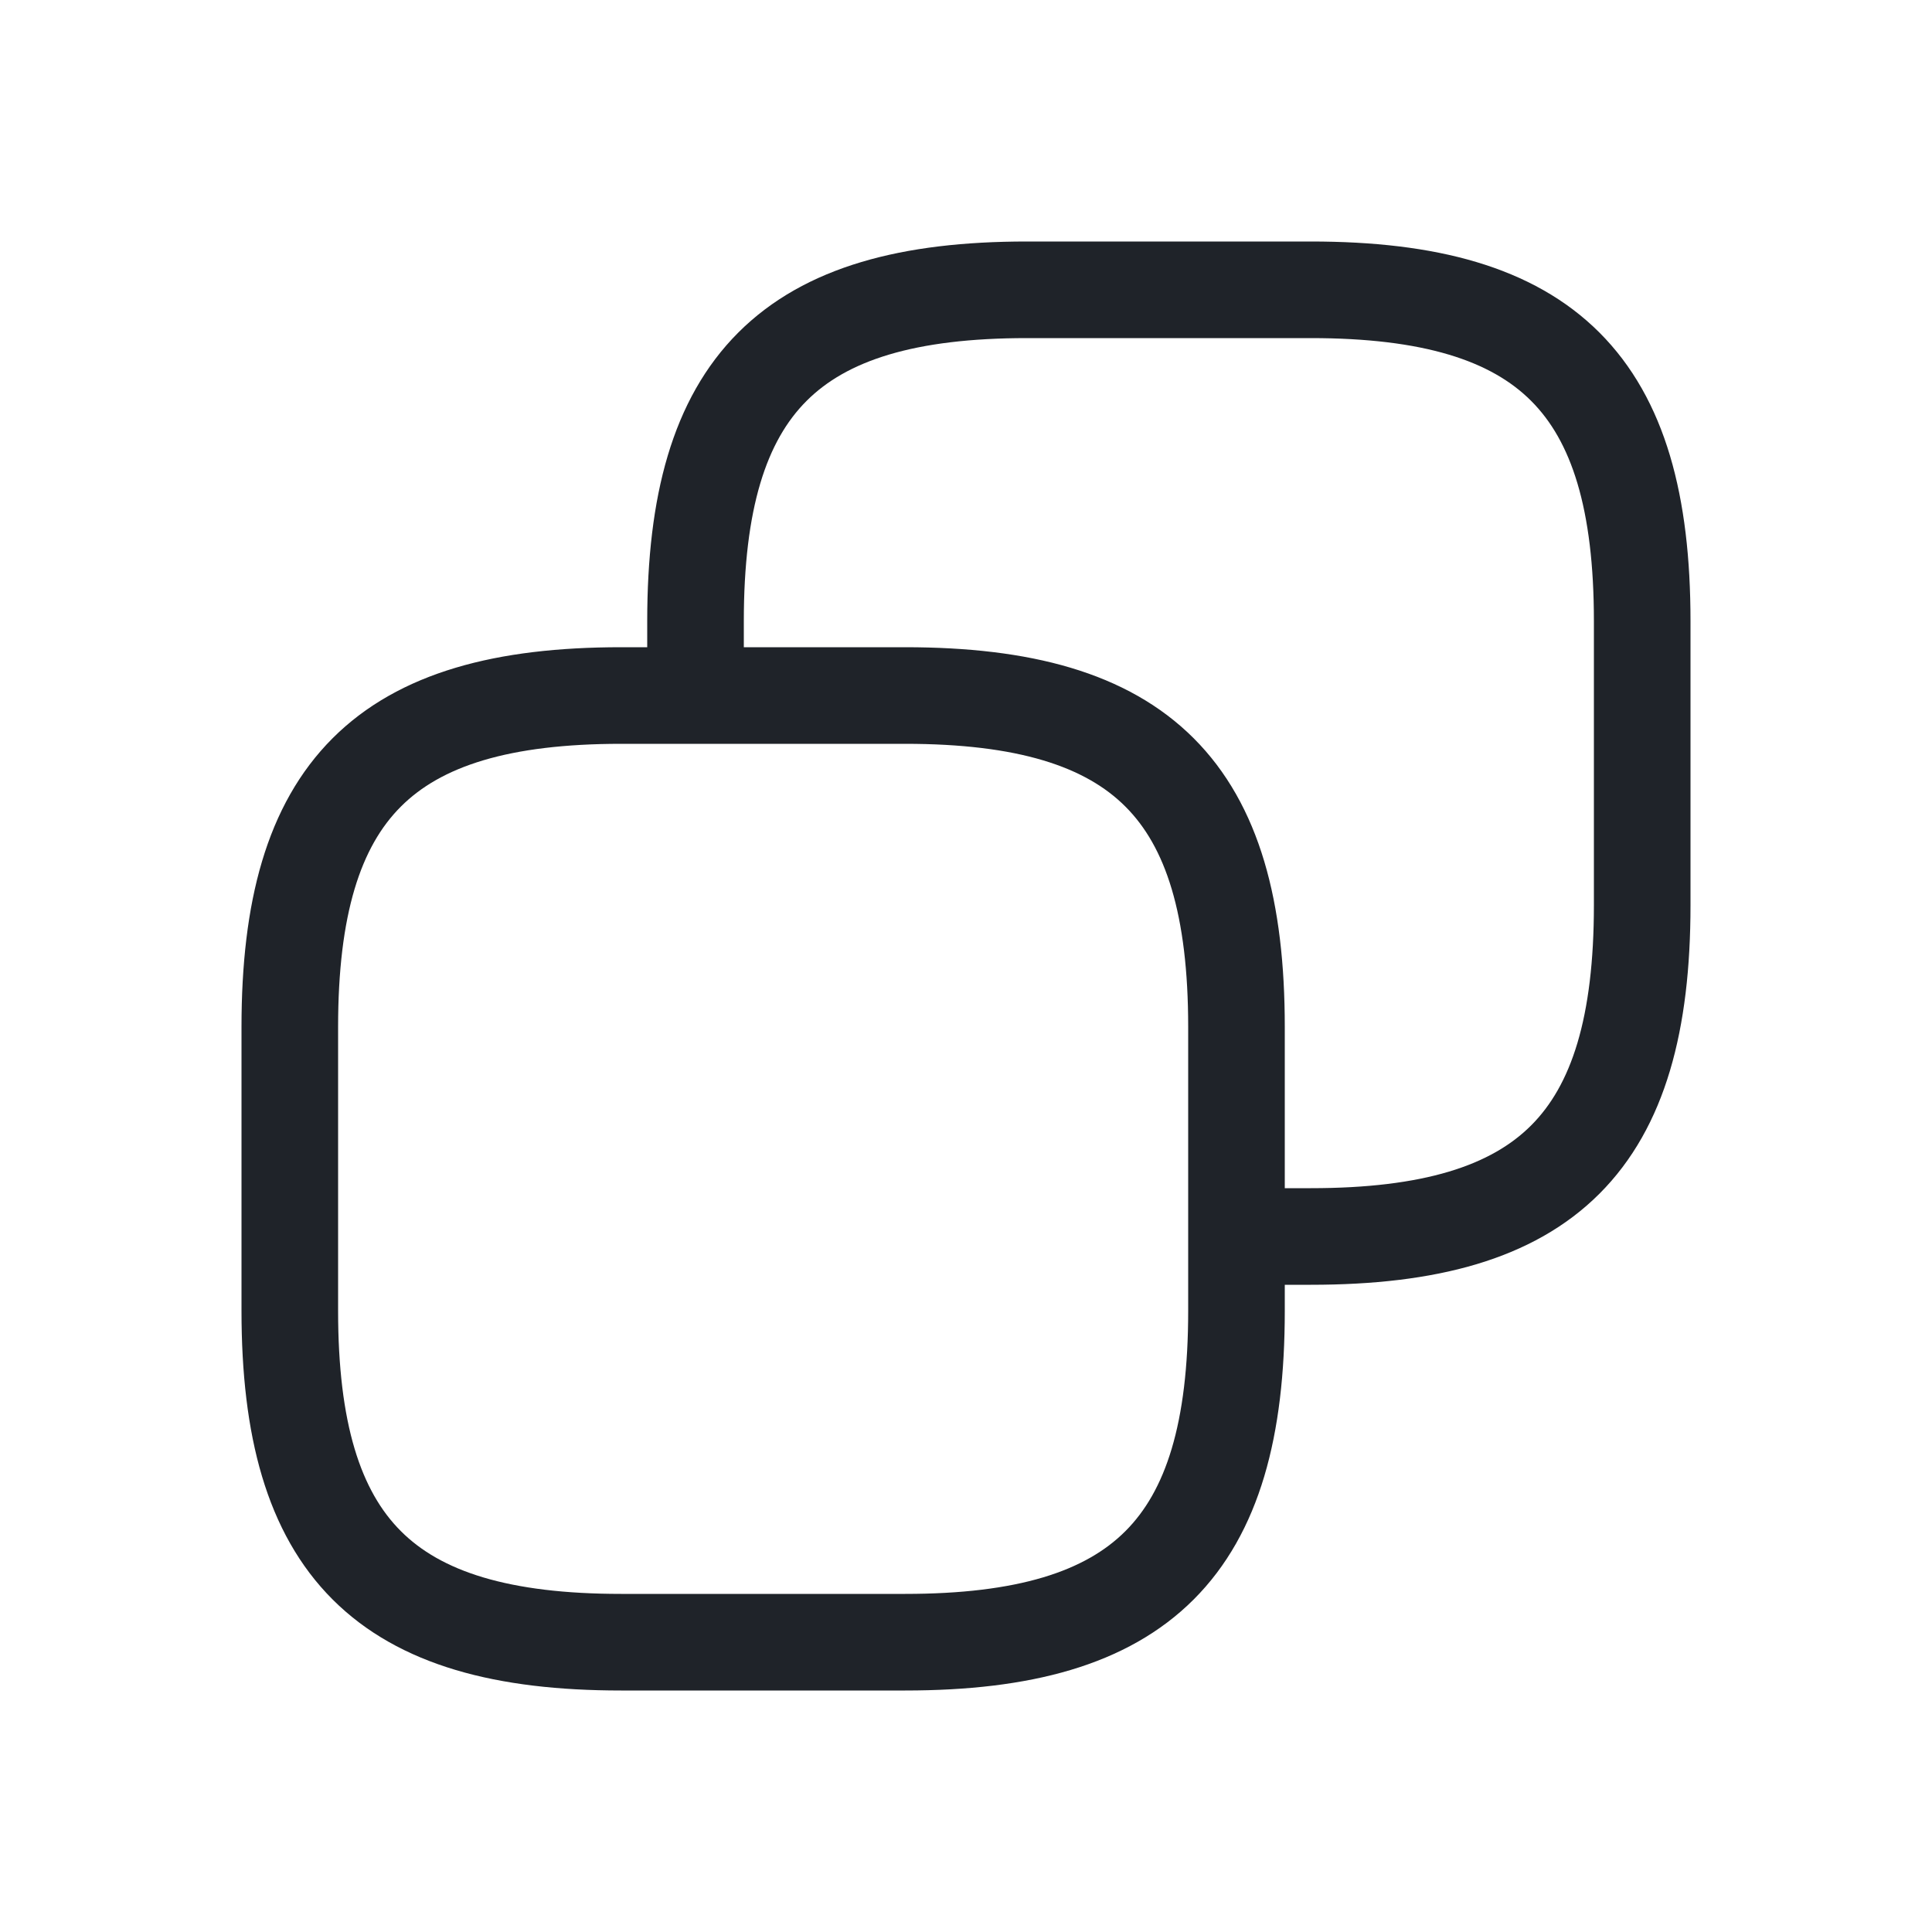 <svg width="20" height="20" viewBox="0 0 20 20" fill="none" xmlns="http://www.w3.org/2000/svg">
<path d="M12.8 10.63V13.57C12.8 16.02 11.82 17 9.37 17H6.43C3.98 17 3 16.02 3 13.57V10.63C3 8.18 3.98 7.2 6.43 7.2H9.37M12.8 10.63C12.8 8.18 11.82 7.2 9.37 7.2M12.8 10.63V12.8H13.57C16.02 12.8 17 11.82 17 9.37V6.43C17 3.98 16.02 3 13.57 3H10.63C8.18 3 7.2 3.98 7.2 6.43V7.2H9.37" stroke="#1F2329" stroke-linecap="round" stroke-linejoin="round"/>
</svg>
